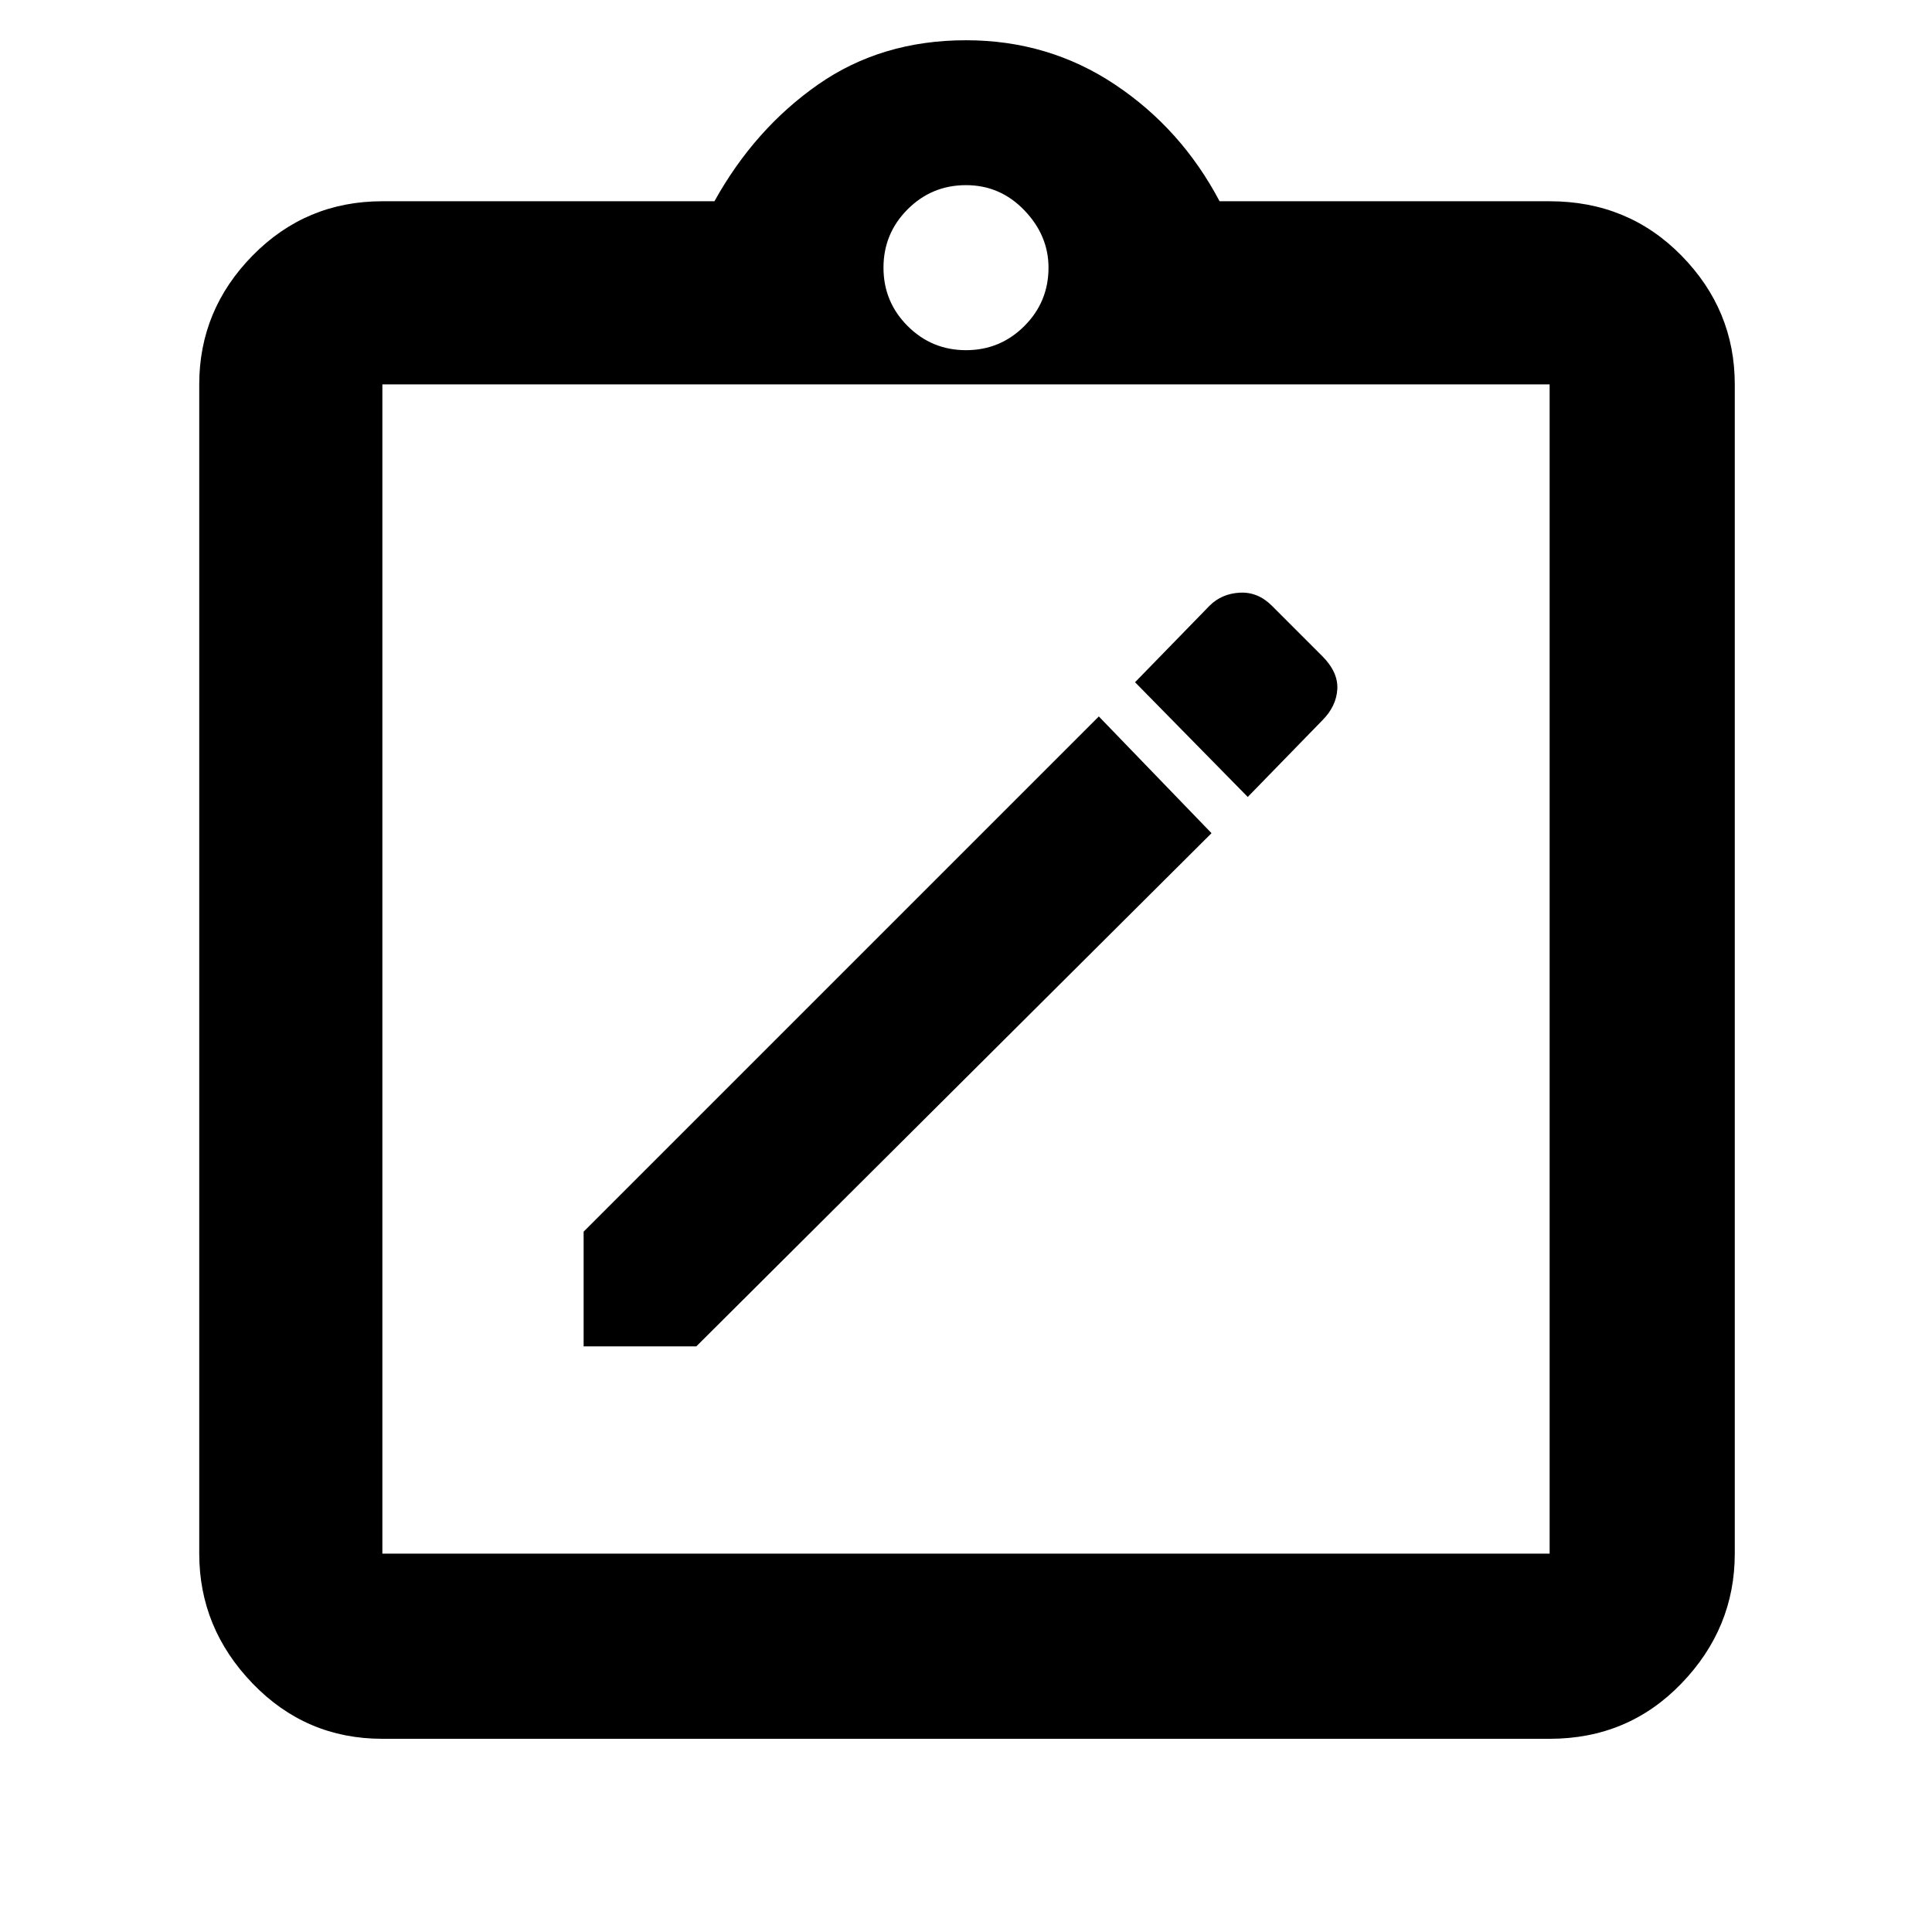 <svg xmlns="http://www.w3.org/2000/svg" height="48" width="48"><path d="M14.5 33.45H17.3L30.1 20.7L27.3 17.8L14.5 30.6ZM31 19.8 32.85 17.9Q33.2 17.55 33.225 17.125Q33.25 16.7 32.85 16.3L31.6 15.05Q31.25 14.7 30.8 14.725Q30.35 14.75 30.05 15.05L28.2 16.95ZM9.5 43.2Q7.6 43.2 6.275 41.825Q4.95 40.45 4.95 38.6V9.55Q4.95 7.7 6.275 6.35Q7.6 5 9.5 5H17.75Q18.75 3.2 20.325 2.1Q21.9 1 24 1Q26.05 1 27.7 2.1Q29.35 3.2 30.3 5H38.5Q40.45 5 41.775 6.35Q43.1 7.7 43.1 9.55V38.6Q43.1 40.45 41.775 41.825Q40.45 43.2 38.5 43.2ZM24 8.7Q24.85 8.7 25.45 8.1Q26.05 7.5 26.05 6.65Q26.05 5.85 25.45 5.225Q24.85 4.6 24 4.6Q23.15 4.6 22.55 5.2Q21.95 5.8 21.95 6.65Q21.95 7.5 22.55 8.1Q23.15 8.7 24 8.7ZM9.5 38.6H38.5Q38.5 38.6 38.5 38.6Q38.5 38.6 38.5 38.6V9.55Q38.5 9.55 38.5 9.55Q38.5 9.55 38.5 9.55H9.5Q9.5 9.55 9.5 9.55Q9.5 9.55 9.5 9.55V38.6Q9.5 38.6 9.5 38.6Q9.5 38.6 9.5 38.6ZM9.5 9.45Q9.5 9.45 9.5 9.45Q9.5 9.45 9.5 9.45V38.2Q9.5 38.2 9.5 38.2Q9.5 38.2 9.5 38.2Q9.5 38.2 9.5 38.2Q9.5 38.2 9.5 38.2V9.45Q9.5 9.45 9.5 9.45Q9.5 9.45 9.5 9.45Z"/></svg>
